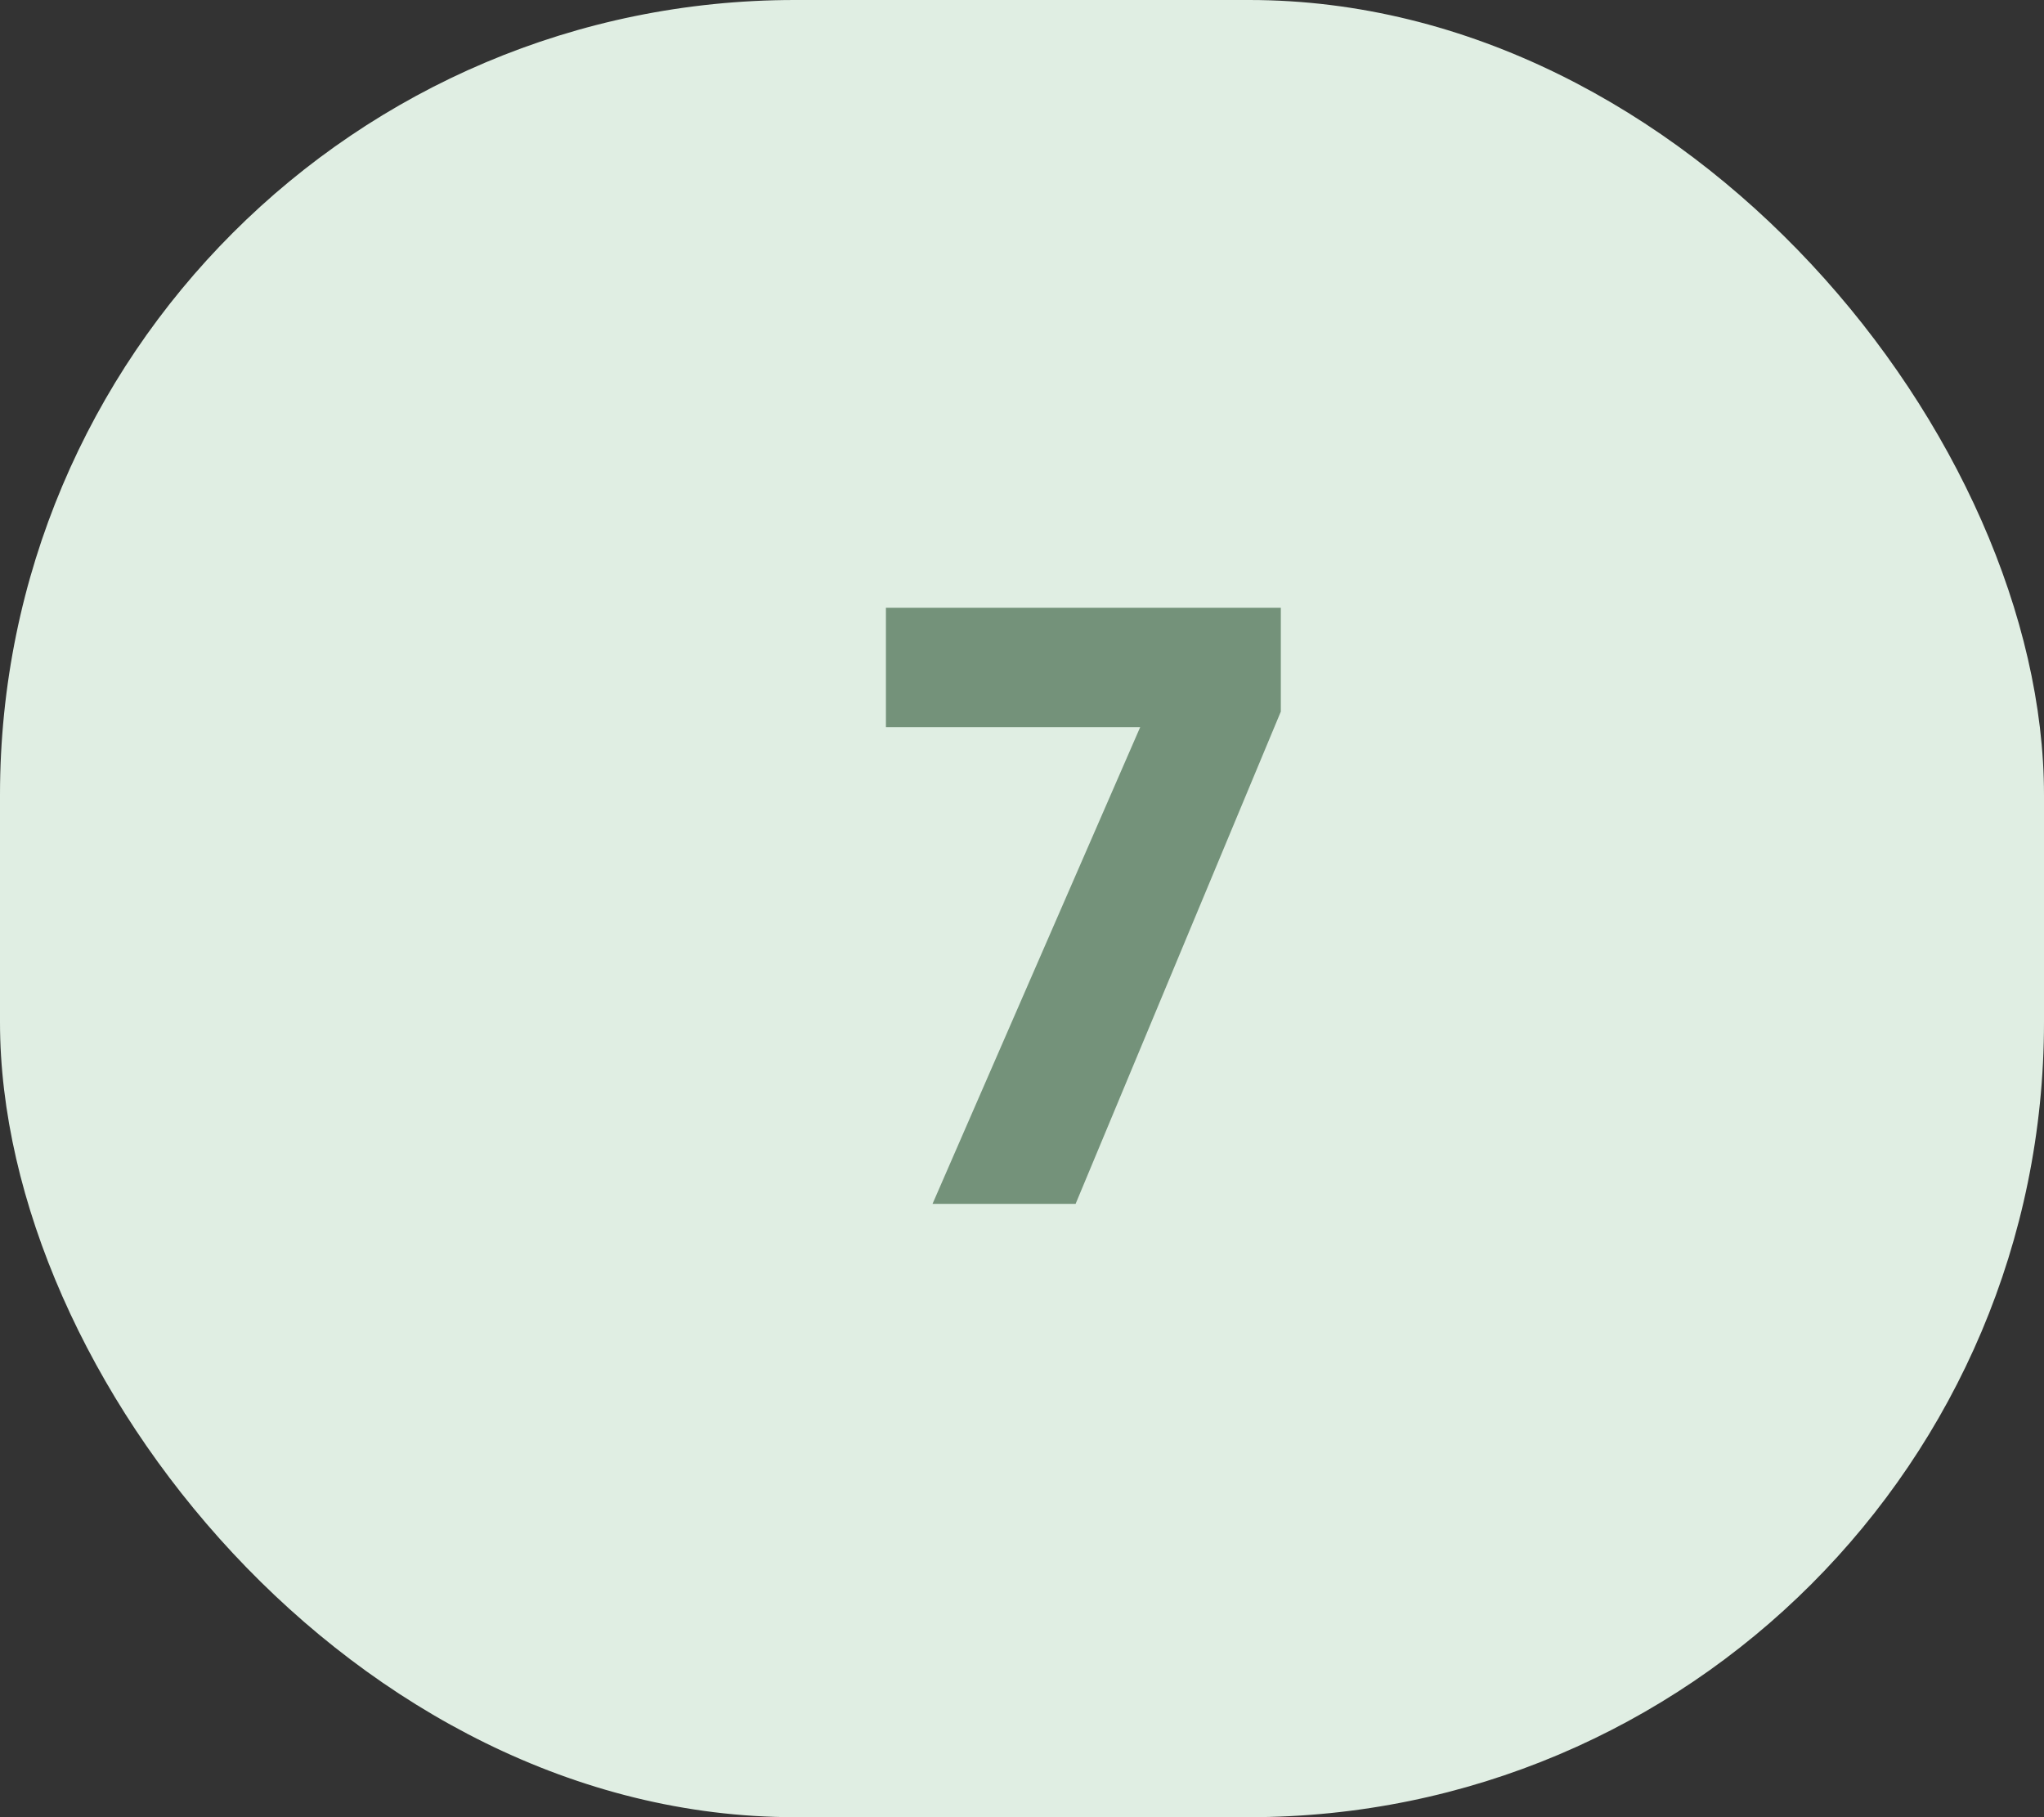<svg width="90" height="80" viewBox="0 0 90 80" fill="none" xmlns="http://www.w3.org/2000/svg">
<rect x="0" y="0" width="90" height="80" fill="#333333" stroke="none"/>
<rect width="90" height="80" rx="35" fill="#E0EEE3"/>
<path d="M56.396 31.328L47.36 53H41.06L50.204 32.012H39.008V26.756H56.396V31.328Z" fill="#74927A"/>
</svg>
